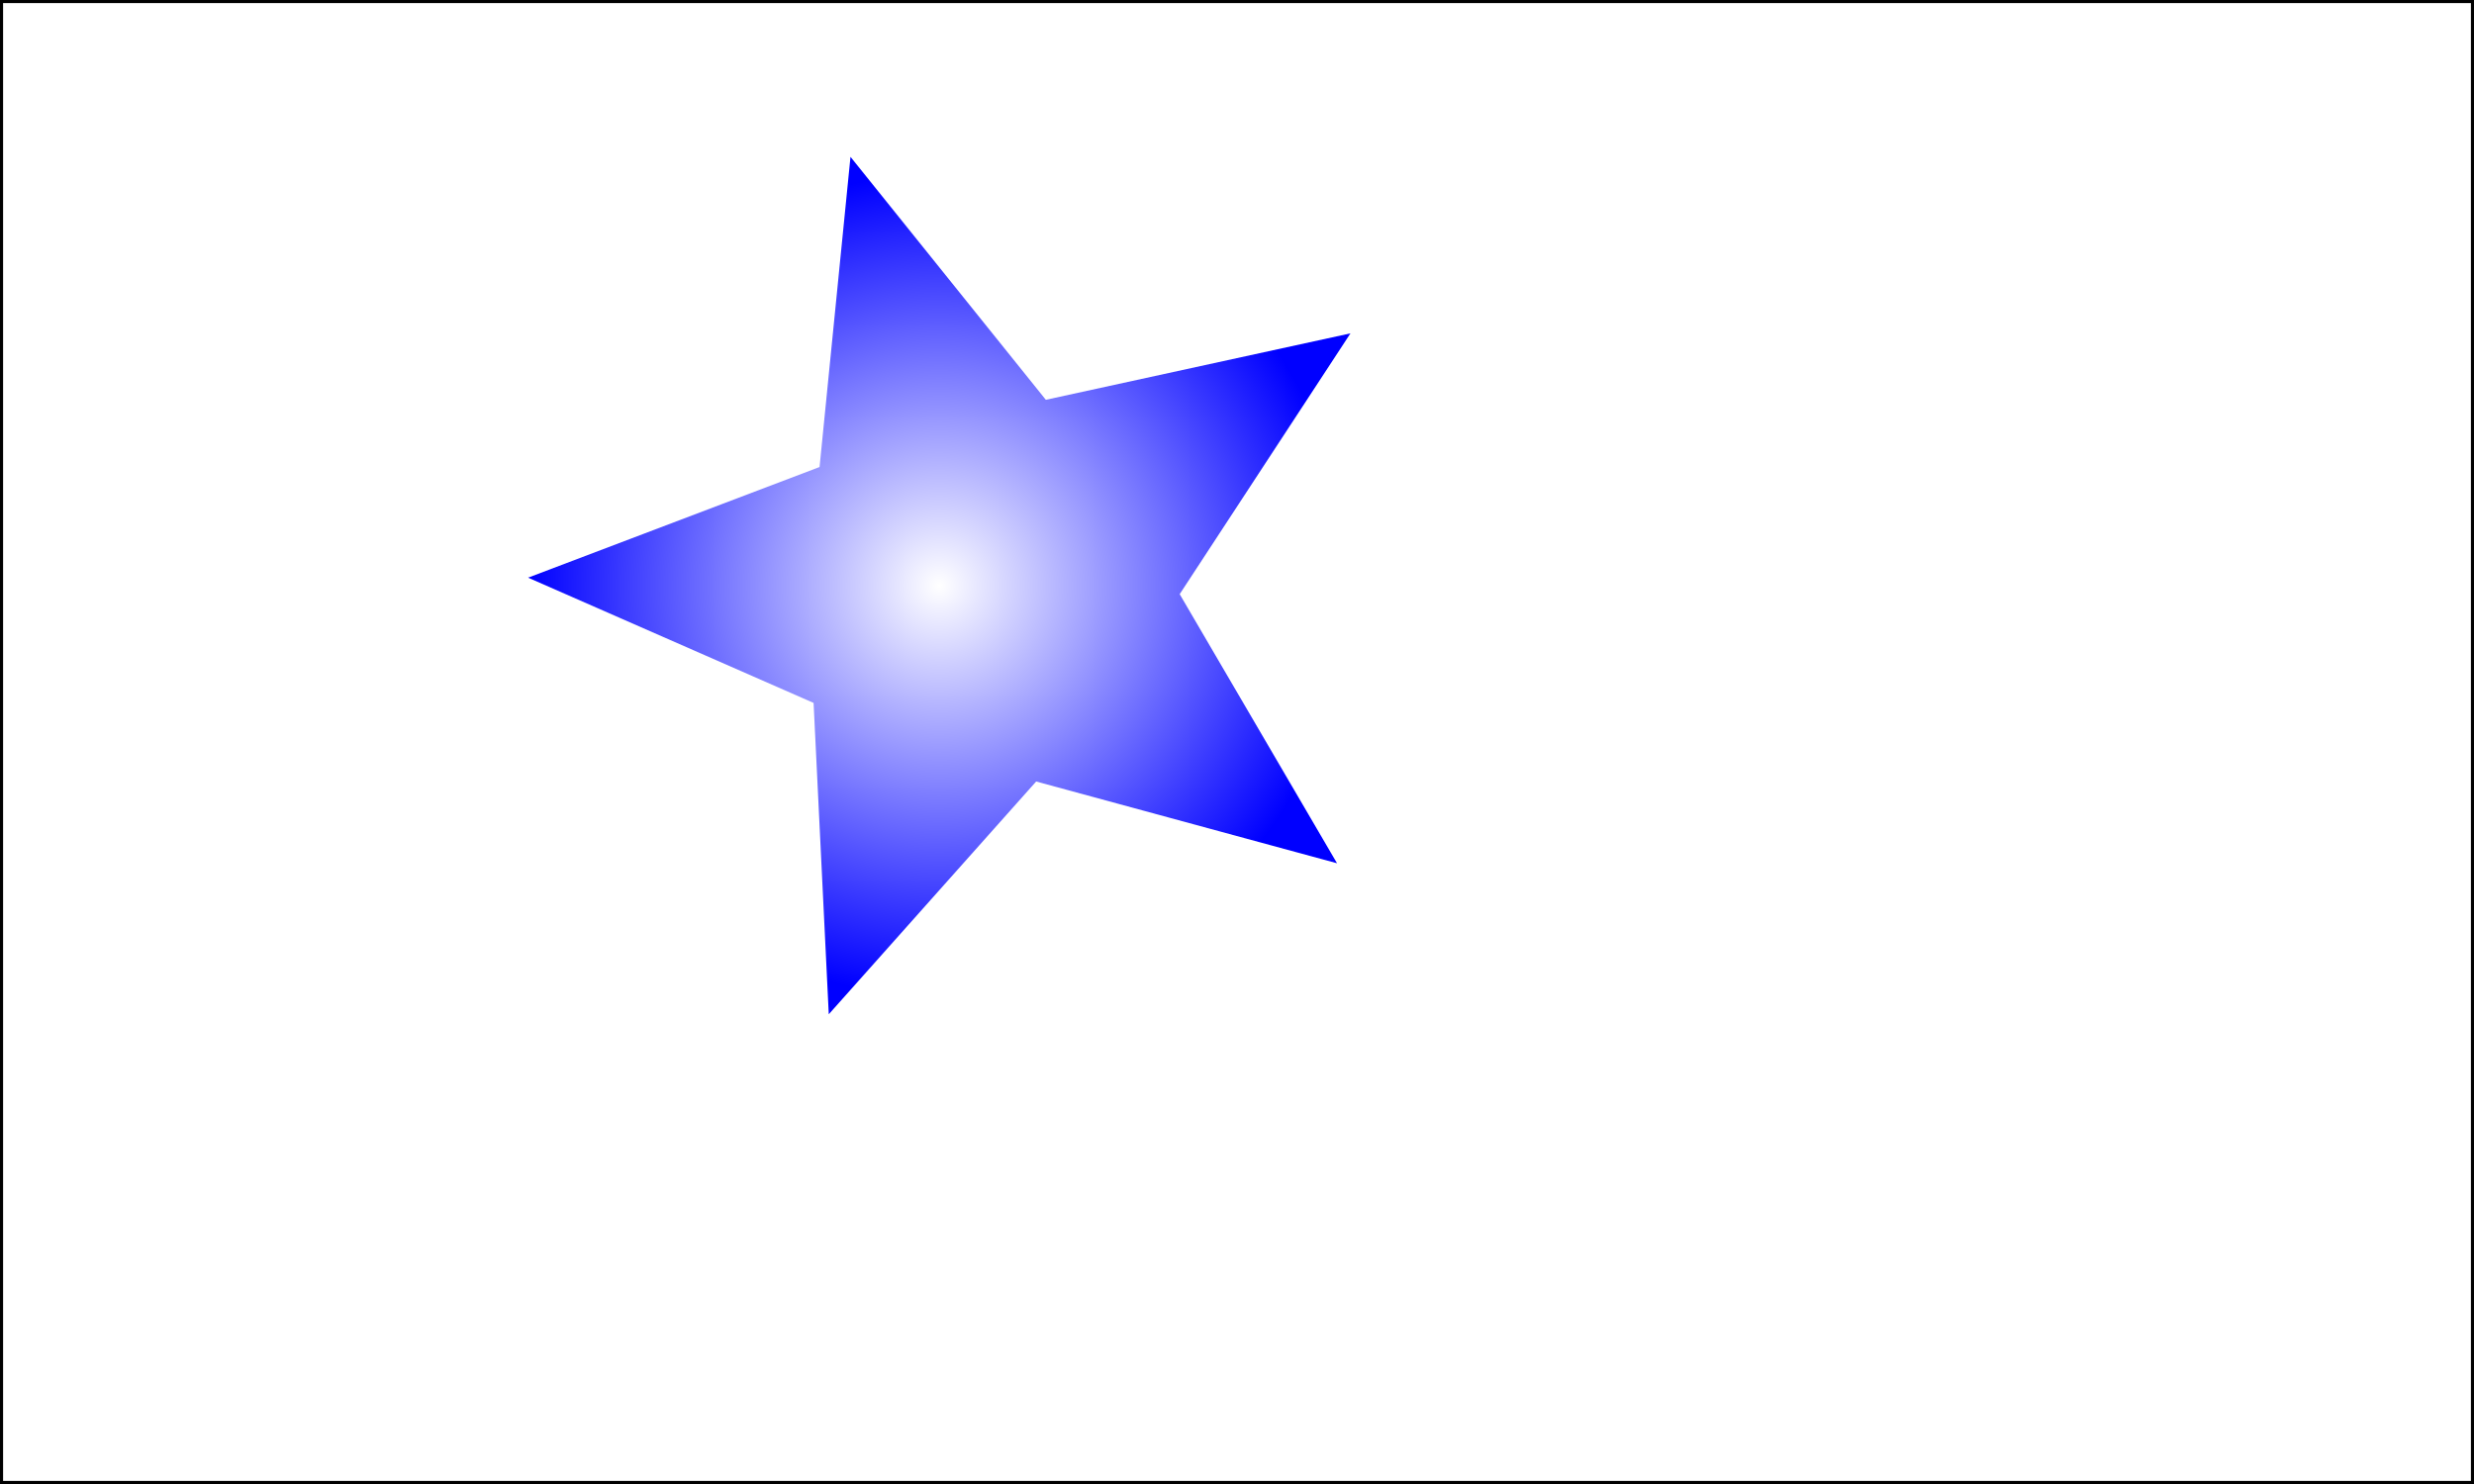 <?xml version="1.0" encoding="UTF-8" standalone="no"?>
<!-- Created with Inkscape (http://www.inkscape.org/) -->
<svg
   xmlns:dc="http://purl.org/dc/elements/1.1/"
   xmlns:cc="http://creativecommons.org/ns#"
   xmlns:rdf="http://www.w3.org/1999/02/22-rdf-syntax-ns#"
   xmlns:svg="http://www.w3.org/2000/svg"
   xmlns="http://www.w3.org/2000/svg"
   xmlns:xlink="http://www.w3.org/1999/xlink"
   xmlns:sodipodi="http://sodipodi.sourceforge.net/DTD/sodipodi-0.dtd"
   xmlns:inkscape="http://www.inkscape.org/namespaces/inkscape"
   width="800"
   height="480"
   id="svg2"
   sodipodi:version="0.32"
   inkscape:version="0.46"
   version="1.0"
   sodipodi:docname="shape-22.svg"
   inkscape:output_extension="org.inkscape.output.svg.inkscape">
  <rect width="100%" height="100%" fill="#808080" stroke="none"/>
  <defs
     id="defs4">
    <linearGradient
       id="linearGradient3795">
      <stop
         style="stop-color:#0000ff;stop-opacity:0;"
         offset="0"
         id="stop3797" />
      <stop
         style="stop-color:#0000ff;stop-opacity:1;"
         offset="1"
         id="stop3799" />
    </linearGradient>
    <inkscape:perspective
       sodipodi:type="inkscape:persp3d"
       inkscape:vp_x="0 : 526.18109 : 1"
       inkscape:vp_y="0 : 1000 : 0"
       inkscape:vp_z="744.09448 : 526.18109 : 1"
       inkscape:persp3d-origin="372.04724 : 350.78739 : 1"
       id="perspective10" />
    <radialGradient
       inkscape:collect="always"
       xlink:href="#linearGradient3795"
       id="radialGradient3801"
       cx="303.723"
       cy="189.397"
       fx="303.723"
       fy="189.397"
       r="132.963"
       gradientUnits="userSpaceOnUse" />
  </defs>
  <sodipodi:namedview
     id="base"
     pagecolor="#ffffff"
     bordercolor="#666666"
     borderopacity="1.0"
     gridtolerance="10000"
     guidetolerance="10"
     objecttolerance="10"
     inkscape:pageopacity="0.0"
     inkscape:pageshadow="2"
     inkscape:zoom="1.6237007"
     inkscape:cx="399.99999"
     inkscape:cy="240.50001"
     inkscape:document-units="px"
     inkscape:current-layer="layer1"
     showgrid="false"
     inkscape:window-width="1920"
     inkscape:window-height="1001"
     inkscape:window-x="0"
     inkscape:window-y="28" />
  <g
     inkscape:label="Layer 1"
     inkscape:groupmode="layer"
     id="layer1">
    <rect
       style="fill:#ffffff;fill-rule:evenodd;stroke:#000000;stroke-width:0.998px;stroke-linecap:butt;stroke-linejoin:miter;stroke-opacity:1"
       id="rect2383"
       width="799.002"
       height="479.002"
       x="0.499"
       y="0.499" />
    <path
       sodipodi:type="star"
       style="opacity:1;fill:url(#radialGradient3801);fill-opacity:1;stroke:none;stroke-opacity:1"
       id="path3284"
       sodipodi:sides="5"
       sodipodi:cx="316.5608"
       sodipodi:cy="190.53779"
       sodipodi:r1="145.84718"
       sodipodi:r2="64.927651"
       sodipodi:arg1="0.6536359"
       sodipodi:arg2="1.2819544"
       inkscape:flatsided="false"
       inkscape:rounded="0"
       inkscape:randomized="0"
       d="M 432.346,279.224 L 335.055,252.776 L 267.995,328.061 L 263.084,227.359 L 170.76,186.846 L 265.016,151.057 L 275.017,50.732 L 338.181,129.316 L 436.686,107.825 L 381.468,192.181 L 432.346,279.224 z" />
  </g>
</svg>
